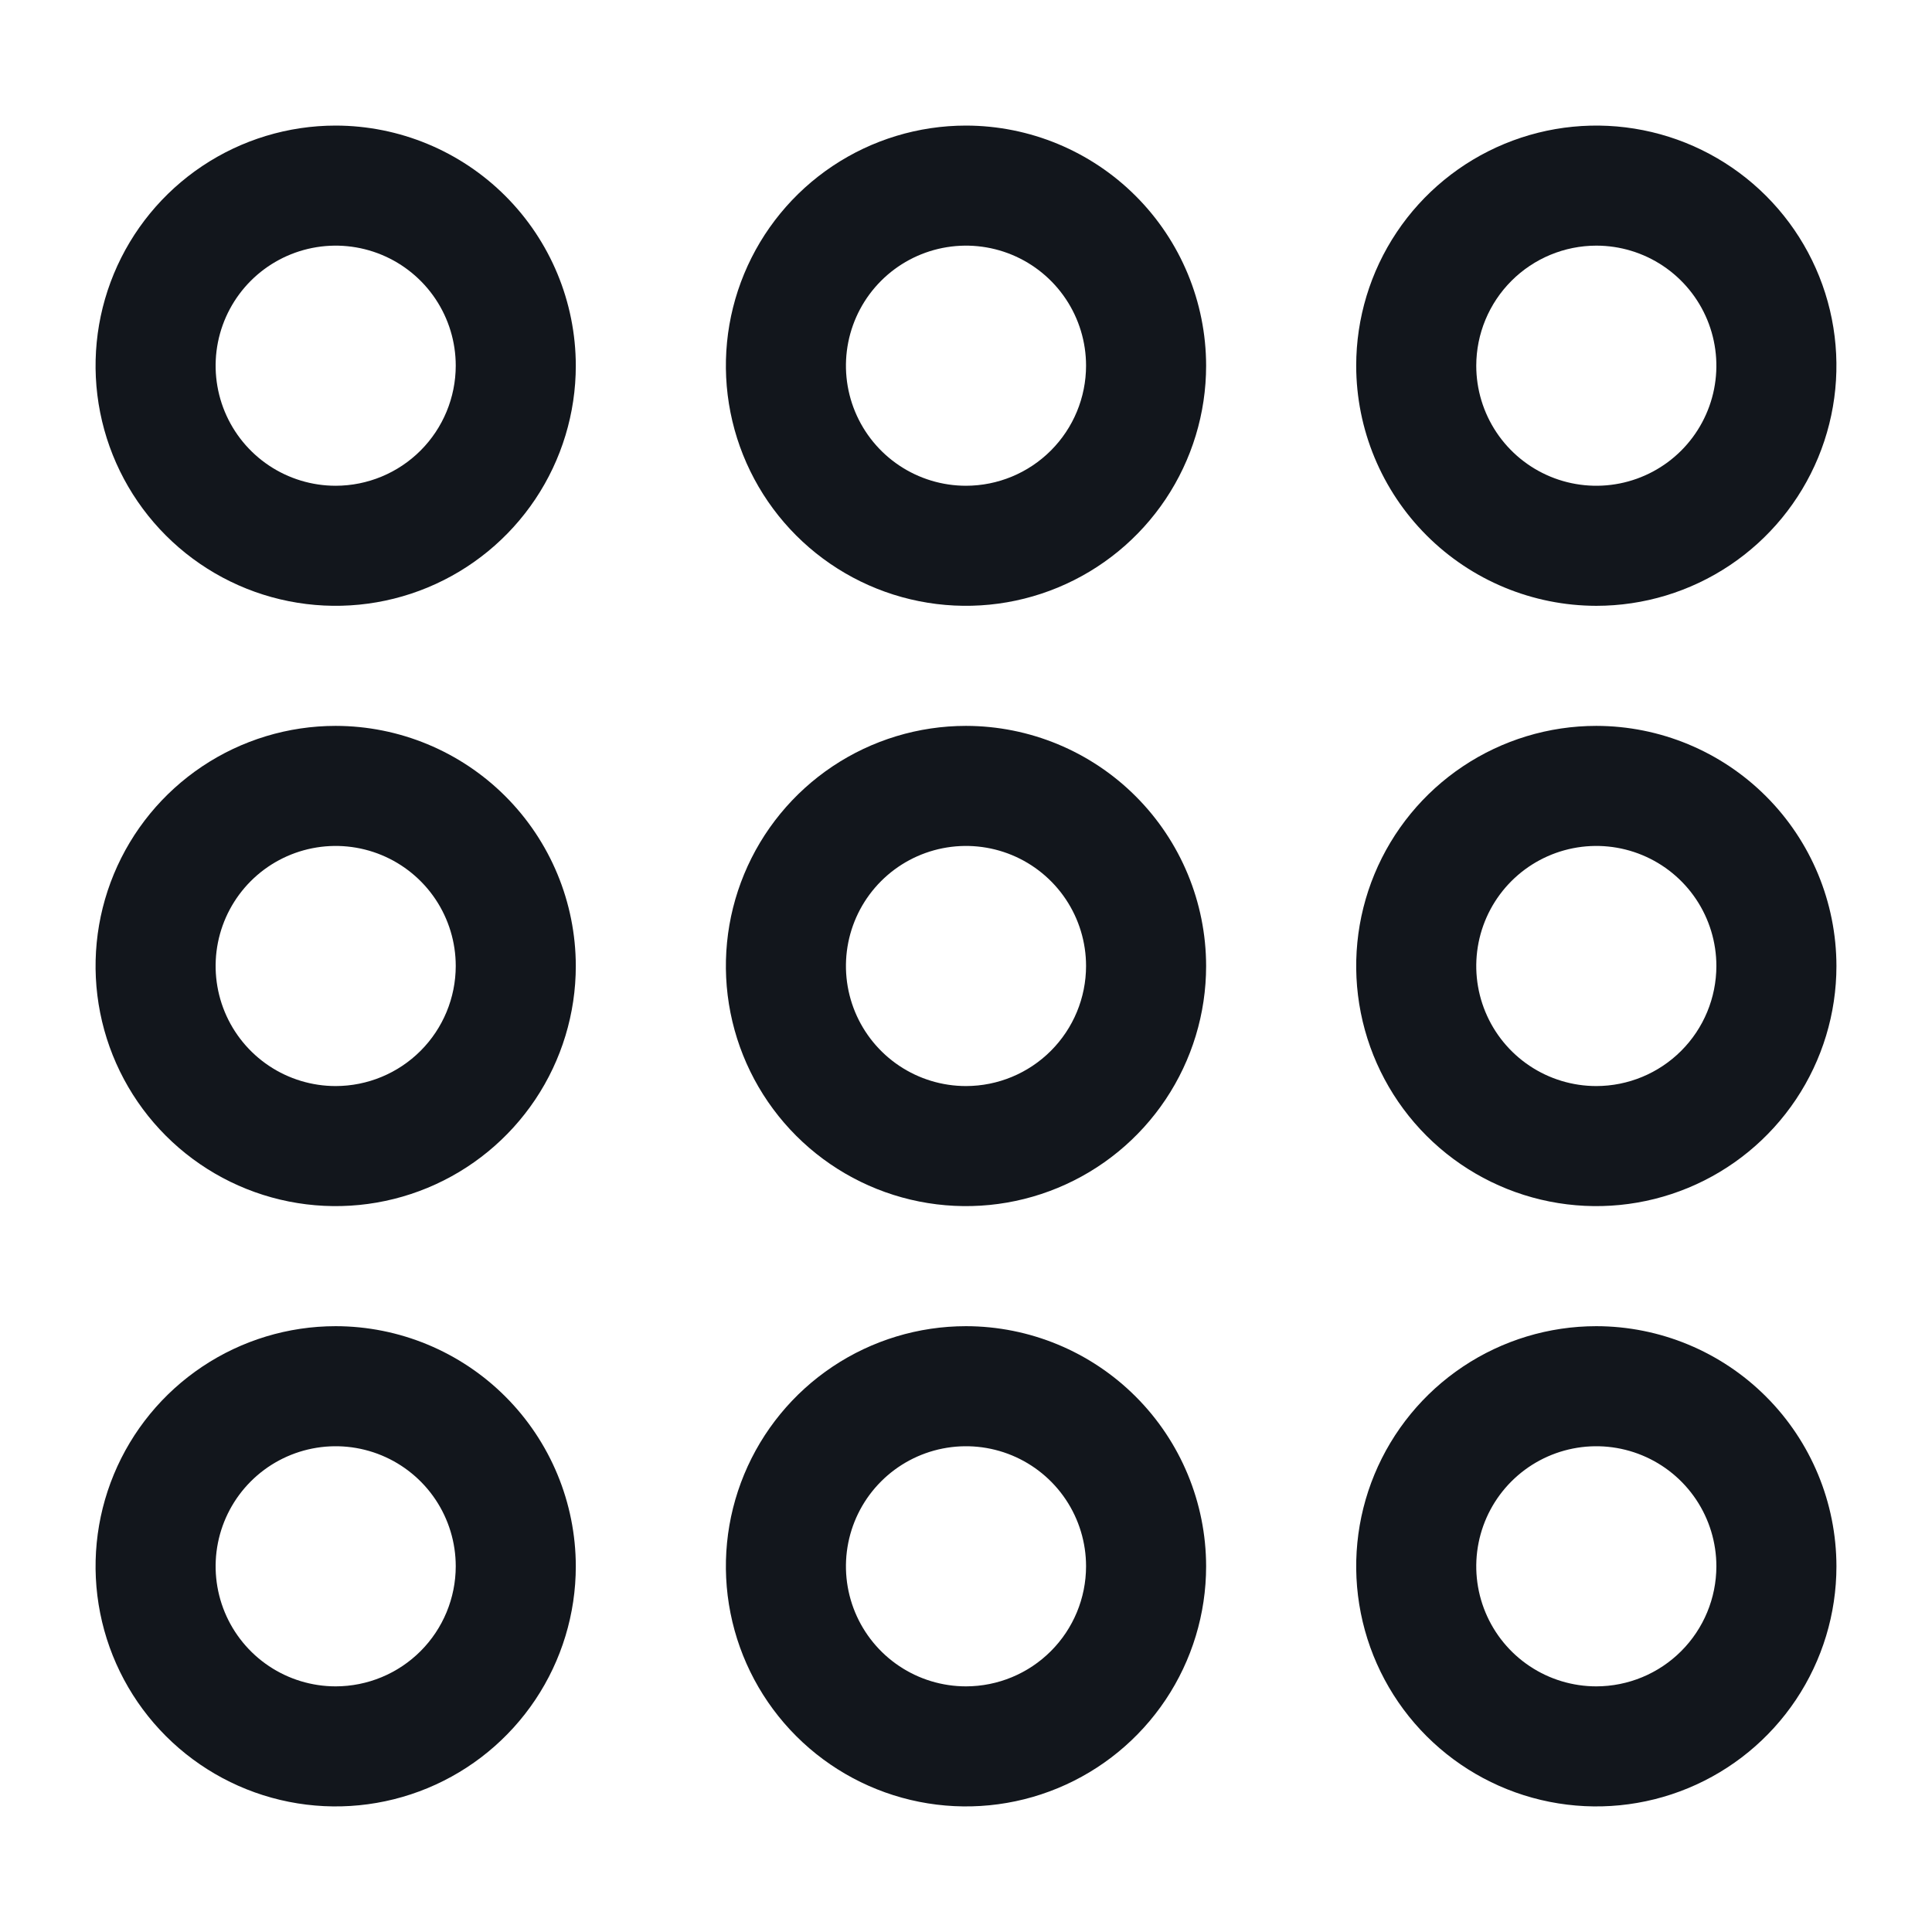 <svg width="175" height="175" viewBox="0 0 175 175" fill="none" xmlns="http://www.w3.org/2000/svg">
<path d="M30.406 11.375C26.105 11.375 21.899 12.651 18.323 15.04C14.746 17.43 11.958 20.827 10.312 24.802C8.666 28.776 8.235 33.149 9.074 37.368C9.913 41.587 11.985 45.463 15.027 48.505C18.069 51.546 21.944 53.618 26.163 54.457C30.382 55.296 34.755 54.866 38.73 53.219C42.704 51.573 46.101 48.785 48.491 45.209C50.881 41.632 52.156 37.427 52.156 33.125C52.15 27.358 49.856 21.83 45.779 17.753C41.701 13.675 36.173 11.382 30.406 11.375ZM30.406 44C28.255 44 26.153 43.362 24.364 42.167C22.576 40.972 21.182 39.274 20.359 37.287C19.536 35.3 19.321 33.113 19.74 31.003C20.16 28.894 21.196 26.956 22.716 25.435C24.237 23.914 26.175 22.879 28.285 22.459C30.394 22.039 32.581 22.255 34.568 23.078C36.555 23.901 38.254 25.295 39.449 27.083C40.644 28.872 41.281 30.974 41.281 33.125C41.278 36.008 40.131 38.773 38.093 40.811C36.054 42.85 33.289 43.997 30.406 44Z" fill="#12161C"/>
<path d="M87.5 11.375C83.198 11.375 78.993 12.651 75.416 15.04C71.84 17.43 69.052 20.827 67.406 24.802C65.759 28.776 65.329 33.149 66.168 37.368C67.007 41.587 69.079 45.463 72.12 48.505C75.162 51.546 79.038 53.618 83.257 54.457C87.476 55.296 91.849 54.866 95.823 53.219C99.798 51.573 103.195 48.785 105.584 45.209C107.974 41.632 109.25 37.427 109.25 33.125C109.244 27.358 106.95 21.83 102.872 17.753C98.795 13.675 93.266 11.382 87.5 11.375ZM87.5 44C85.349 44 83.247 43.362 81.458 42.167C79.67 40.972 78.276 39.274 77.453 37.287C76.63 35.3 76.414 33.113 76.834 31.003C77.254 28.894 78.289 26.956 79.81 25.435C81.331 23.914 83.269 22.879 85.378 22.459C87.488 22.039 89.675 22.255 91.662 23.078C93.649 23.901 95.347 25.295 96.542 27.083C97.737 28.872 98.375 30.974 98.375 33.125C98.372 36.008 97.225 38.773 95.186 40.811C93.147 42.85 90.383 43.997 87.5 44Z" fill="#12161C"/>
<path d="M144.594 54.875C148.895 54.875 153.101 53.599 156.677 51.209C160.254 48.82 163.042 45.423 164.688 41.448C166.334 37.474 166.765 33.101 165.926 28.882C165.087 24.663 163.015 20.787 159.973 17.745C156.932 14.704 153.056 12.632 148.837 11.793C144.618 10.954 140.245 11.384 136.27 13.031C132.296 14.677 128.899 17.465 126.509 21.041C124.119 24.618 122.844 28.823 122.844 33.125C122.85 38.892 125.144 44.42 129.221 48.497C133.299 52.575 138.827 54.868 144.594 54.875ZM144.594 22.25C146.745 22.25 148.847 22.888 150.636 24.083C152.424 25.278 153.818 26.976 154.641 28.963C155.464 30.951 155.679 33.137 155.26 35.247C154.84 37.356 153.804 39.294 152.284 40.815C150.763 42.336 148.825 43.371 146.715 43.791C144.606 44.211 142.419 43.995 140.432 43.172C138.445 42.349 136.746 40.955 135.552 39.167C134.357 37.379 133.719 35.276 133.719 33.125C133.722 30.242 134.869 27.478 136.908 25.439C138.946 23.4 141.711 22.253 144.594 22.25Z" fill="#12161C"/>
<path d="M30.406 65.75C26.105 65.75 21.899 67.026 18.323 69.415C14.746 71.805 11.958 75.202 10.312 79.177C8.666 83.151 8.235 87.524 9.074 91.743C9.913 95.962 11.985 99.838 15.027 102.88C18.069 105.921 21.944 107.993 26.163 108.832C30.382 109.671 34.755 109.241 38.73 107.594C42.704 105.948 46.101 103.16 48.491 99.584C50.881 96.007 52.156 91.802 52.156 87.5C52.15 81.734 49.856 76.205 45.779 72.128C41.701 68.05 36.173 65.757 30.406 65.75ZM30.406 98.375C28.255 98.375 26.153 97.737 24.364 96.542C22.576 95.347 21.182 93.649 20.359 91.662C19.536 89.674 19.321 87.488 19.74 85.378C20.16 83.269 21.196 81.331 22.716 79.81C24.237 78.289 26.175 77.254 28.285 76.834C30.394 76.414 32.581 76.63 34.568 77.453C36.555 78.276 38.254 79.67 39.449 81.458C40.644 83.247 41.281 85.349 41.281 87.5C41.278 90.383 40.131 93.147 38.093 95.186C36.054 97.225 33.289 98.372 30.406 98.375Z" fill="#12161C"/>
<path d="M87.5 65.75C83.198 65.75 78.993 67.026 75.416 69.415C71.84 71.805 69.052 75.202 67.406 79.177C65.759 83.151 65.329 87.524 66.168 91.743C67.007 95.962 69.079 99.838 72.12 102.88C75.162 105.921 79.038 107.993 83.257 108.832C87.476 109.671 91.849 109.241 95.823 107.594C99.798 105.948 103.195 103.16 105.584 99.584C107.974 96.007 109.25 91.802 109.25 87.5C109.244 81.734 106.95 76.205 102.872 72.128C98.795 68.05 93.266 65.757 87.5 65.75ZM87.5 98.375C85.349 98.375 83.247 97.737 81.458 96.542C79.67 95.347 78.276 93.649 77.453 91.662C76.63 89.674 76.414 87.488 76.834 85.378C77.254 83.269 78.289 81.331 79.81 79.81C81.331 78.289 83.269 77.254 85.378 76.834C87.488 76.414 89.675 76.63 91.662 77.453C93.649 78.276 95.347 79.67 96.542 81.458C97.737 83.247 98.375 85.349 98.375 87.5C98.372 90.383 97.225 93.147 95.186 95.186C93.147 97.225 90.383 98.372 87.5 98.375Z" fill="#12161C"/>
<path d="M144.594 65.75C140.292 65.75 136.087 67.026 132.51 69.415C128.933 71.805 126.146 75.202 124.499 79.177C122.853 83.151 122.422 87.524 123.262 91.743C124.101 95.962 126.172 99.838 129.214 102.88C132.256 105.921 136.131 107.993 140.351 108.832C144.57 109.671 148.943 109.241 152.917 107.594C156.891 105.948 160.288 103.16 162.678 99.584C165.068 96.007 166.344 91.802 166.344 87.5C166.337 81.734 164.044 76.205 159.966 72.128C155.889 68.05 150.36 65.757 144.594 65.75ZM144.594 98.375C142.443 98.375 140.34 97.737 138.552 96.542C136.764 95.347 135.37 93.649 134.547 91.662C133.723 89.674 133.508 87.488 133.928 85.378C134.347 83.269 135.383 81.331 136.904 79.81C138.425 78.289 140.363 77.254 142.472 76.834C144.582 76.414 146.768 76.63 148.755 77.453C150.743 78.276 152.441 79.67 153.636 81.458C154.831 83.247 155.469 85.349 155.469 87.5C155.466 90.383 154.319 93.147 152.28 95.186C150.241 97.225 147.477 98.372 144.594 98.375Z" fill="#12161C"/>
<path d="M30.406 120.125C26.105 120.125 21.899 121.401 18.323 123.791C14.746 126.18 11.958 129.577 10.312 133.552C8.666 137.526 8.235 141.899 9.074 146.118C9.913 150.337 11.985 154.213 15.027 157.255C18.069 160.296 21.944 162.368 26.163 163.207C30.382 164.046 34.755 163.616 38.73 161.969C42.704 160.323 46.101 157.535 48.491 153.959C50.881 150.382 52.156 146.177 52.156 141.875C52.15 136.109 49.856 130.58 45.779 126.503C41.701 122.425 36.173 120.131 30.406 120.125ZM30.406 152.75C28.255 152.75 26.153 152.112 24.364 150.917C22.576 149.722 21.182 148.024 20.359 146.037C19.536 144.05 19.321 141.863 19.74 139.753C20.16 137.644 21.196 135.706 22.716 134.185C24.237 132.664 26.175 131.629 28.285 131.209C30.394 130.789 32.581 131.005 34.568 131.828C36.555 132.651 38.254 134.045 39.449 135.833C40.644 137.622 41.281 139.724 41.281 141.875C41.278 144.758 40.131 147.522 38.093 149.561C36.054 151.6 33.289 152.747 30.406 152.75Z" fill="#12161C"/>
<path d="M87.5 120.125C83.198 120.125 78.993 121.401 75.416 123.791C71.84 126.18 69.052 129.577 67.406 133.552C65.759 137.526 65.329 141.899 66.168 146.118C67.007 150.337 69.079 154.213 72.12 157.255C75.162 160.296 79.038 162.368 83.257 163.207C87.476 164.046 91.849 163.616 95.823 161.969C99.798 160.323 103.195 157.535 105.584 153.959C107.974 150.382 109.25 146.177 109.25 141.875C109.244 136.109 106.95 130.58 102.872 126.503C98.795 122.425 93.266 120.131 87.5 120.125ZM87.5 152.75C85.349 152.75 83.247 152.112 81.458 150.917C79.67 149.722 78.276 148.024 77.453 146.037C76.63 144.05 76.414 141.863 76.834 139.753C77.254 137.644 78.289 135.706 79.81 134.185C81.331 132.664 83.269 131.629 85.378 131.209C87.488 130.789 89.675 131.005 91.662 131.828C93.649 132.651 95.347 134.045 96.542 135.833C97.737 137.622 98.375 139.724 98.375 141.875C98.372 144.758 97.225 147.522 95.186 149.561C93.147 151.6 90.383 152.747 87.5 152.75Z" fill="#12161C"/>
<path d="M144.594 120.125C140.292 120.125 136.087 121.401 132.51 123.791C128.933 126.18 126.146 129.577 124.499 133.552C122.853 137.526 122.422 141.899 123.262 146.118C124.101 150.337 126.172 154.213 129.214 157.255C132.256 160.296 136.131 162.368 140.351 163.207C144.57 164.046 148.943 163.616 152.917 161.969C156.891 160.323 160.288 157.535 162.678 153.959C165.068 150.382 166.344 146.177 166.344 141.875C166.337 136.109 164.044 130.58 159.966 126.503C155.889 122.425 150.36 120.131 144.594 120.125ZM144.594 152.75C142.443 152.75 140.34 152.112 138.552 150.917C136.764 149.722 135.37 148.024 134.547 146.037C133.723 144.05 133.508 141.863 133.928 139.753C134.347 137.644 135.383 135.706 136.904 134.185C138.425 132.664 140.363 131.629 142.472 131.209C144.582 130.789 146.768 131.005 148.755 131.828C150.743 132.651 152.441 134.045 153.636 135.833C154.831 137.622 155.469 139.724 155.469 141.875C155.466 144.758 154.319 147.522 152.28 149.561C150.241 151.6 147.477 152.747 144.594 152.75Z" fill="#12161C"/>
</svg>
